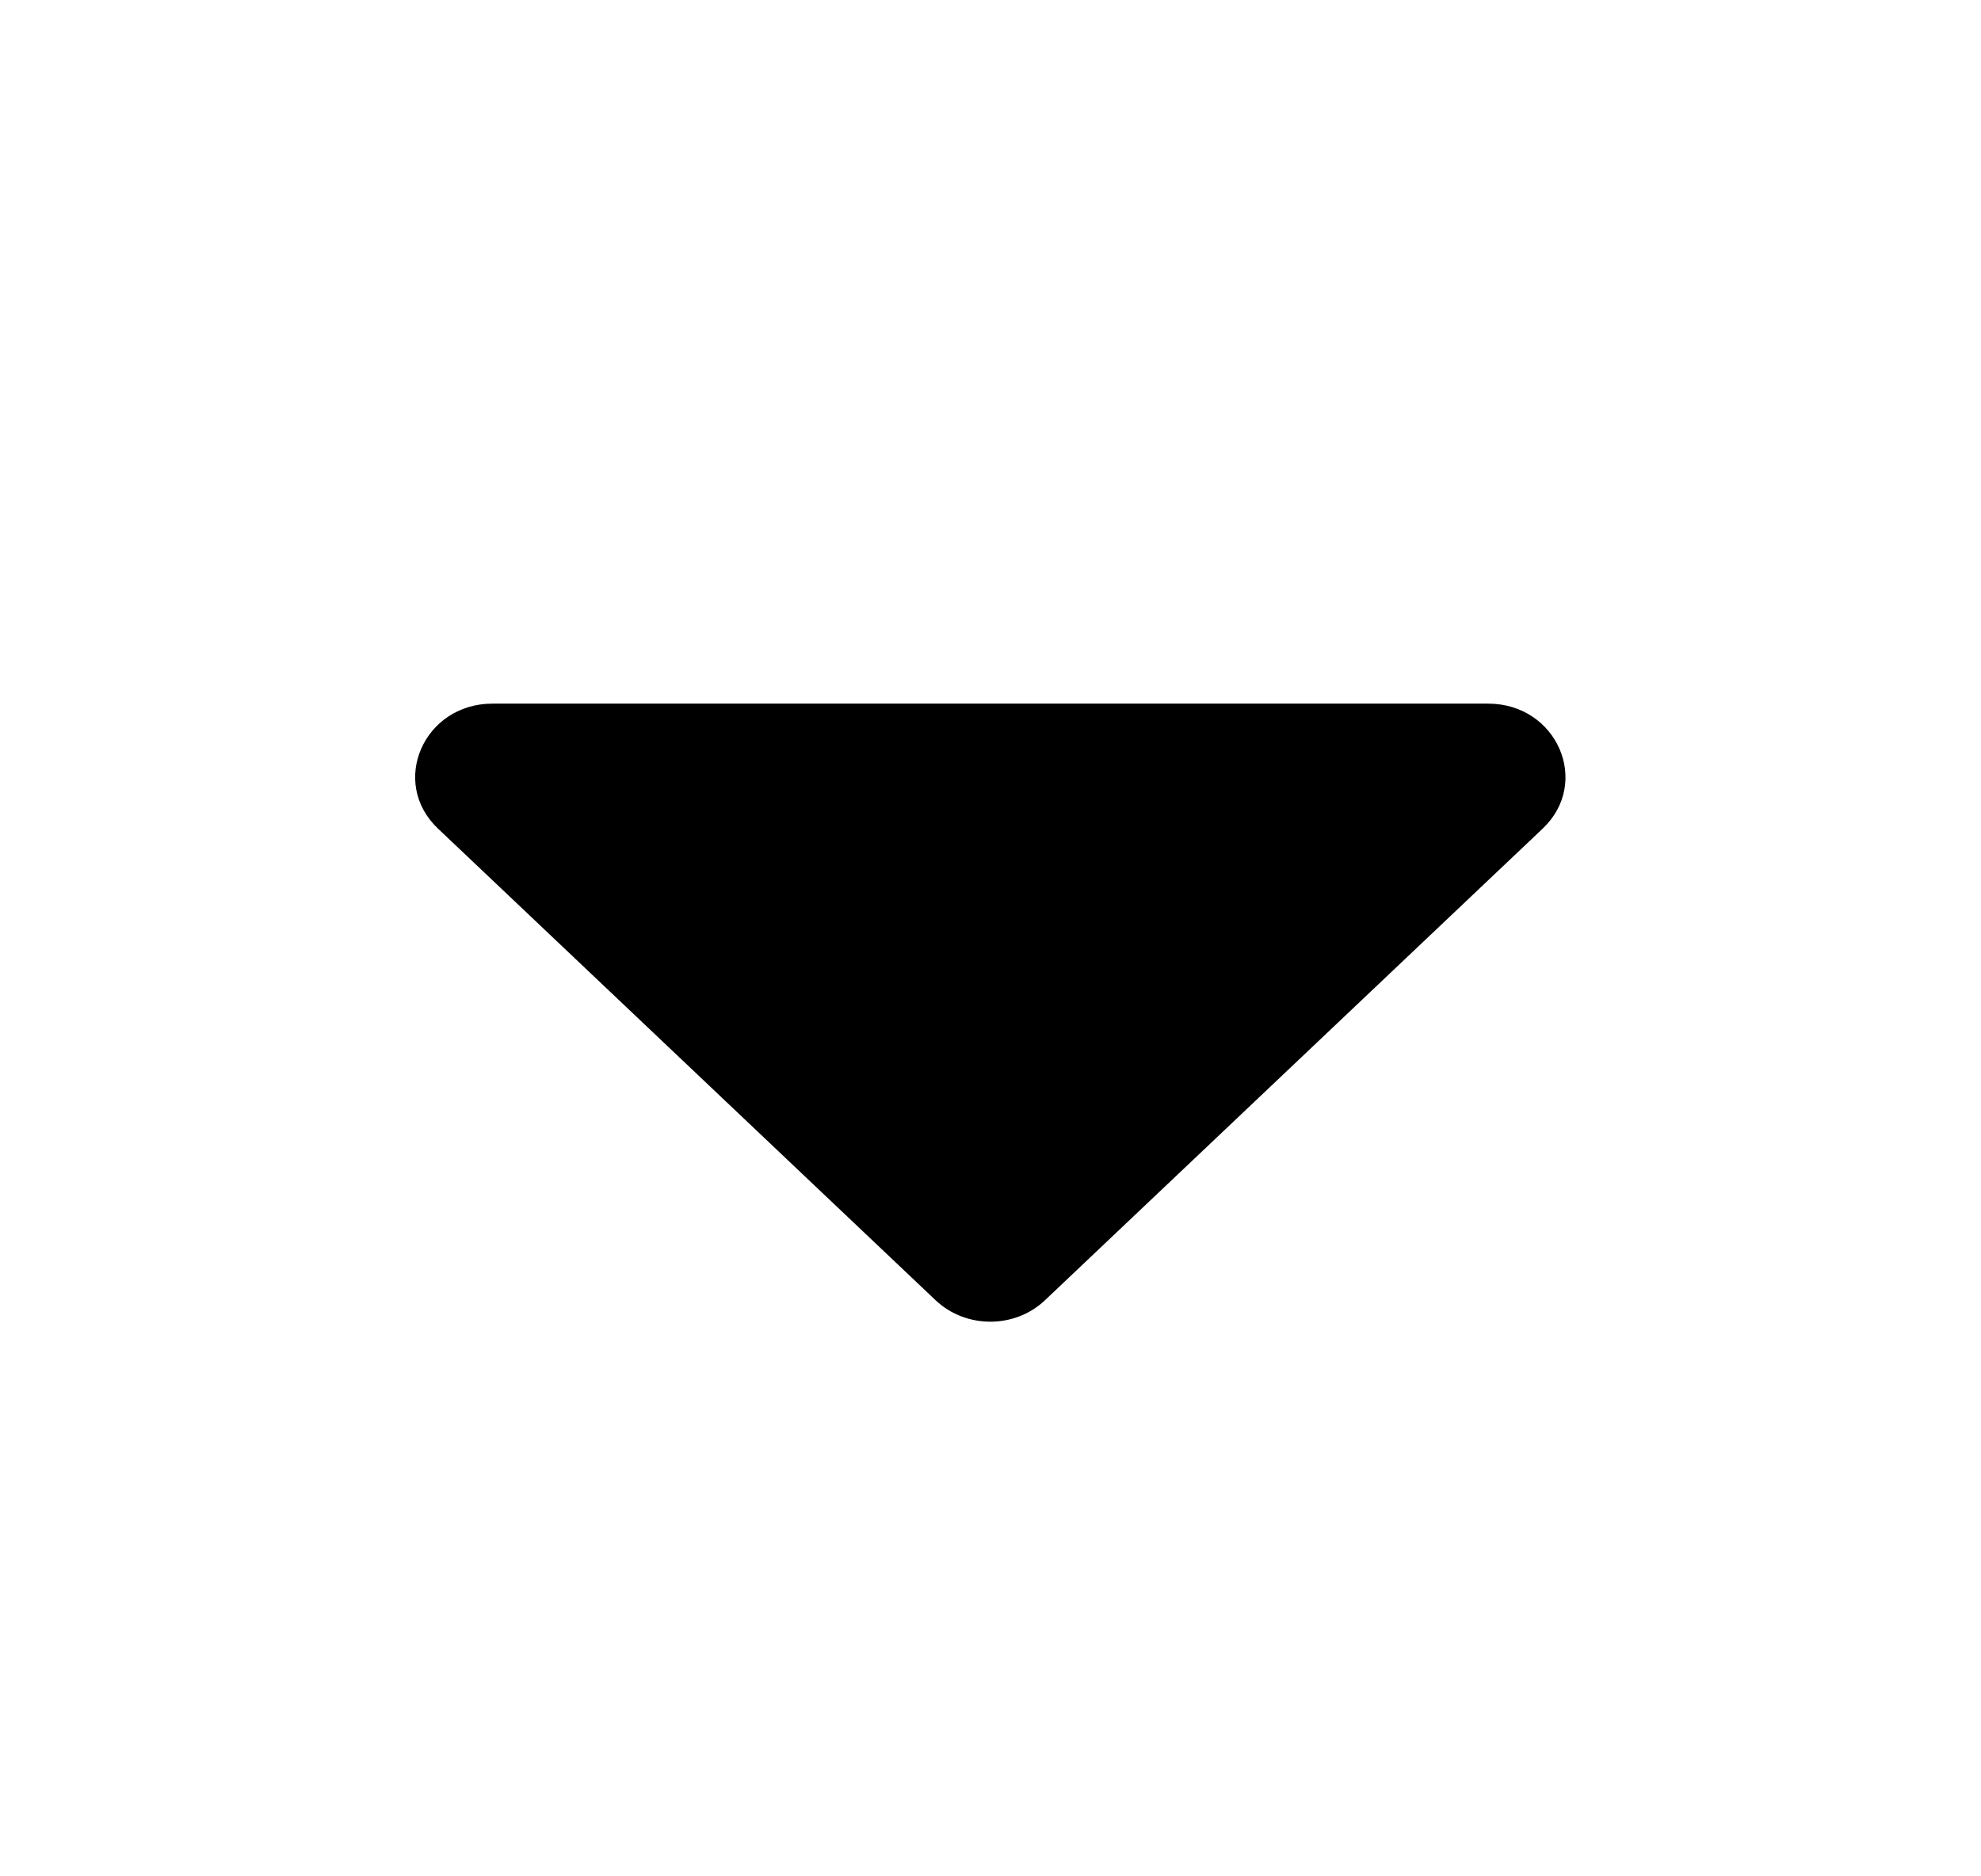 <svg width="19" height="18" viewBox="0 0 19 18" fill="none" xmlns="http://www.w3.org/2000/svg">
<path d="M4.724 6.75H14.272C14.933 6.75 15.263 7.506 14.796 7.949L10.023 12.473C9.734 12.748 9.263 12.748 8.973 12.473L4.201 7.949C3.733 7.506 4.064 6.75 4.724 6.75Z" fill="black"/>
</svg>
